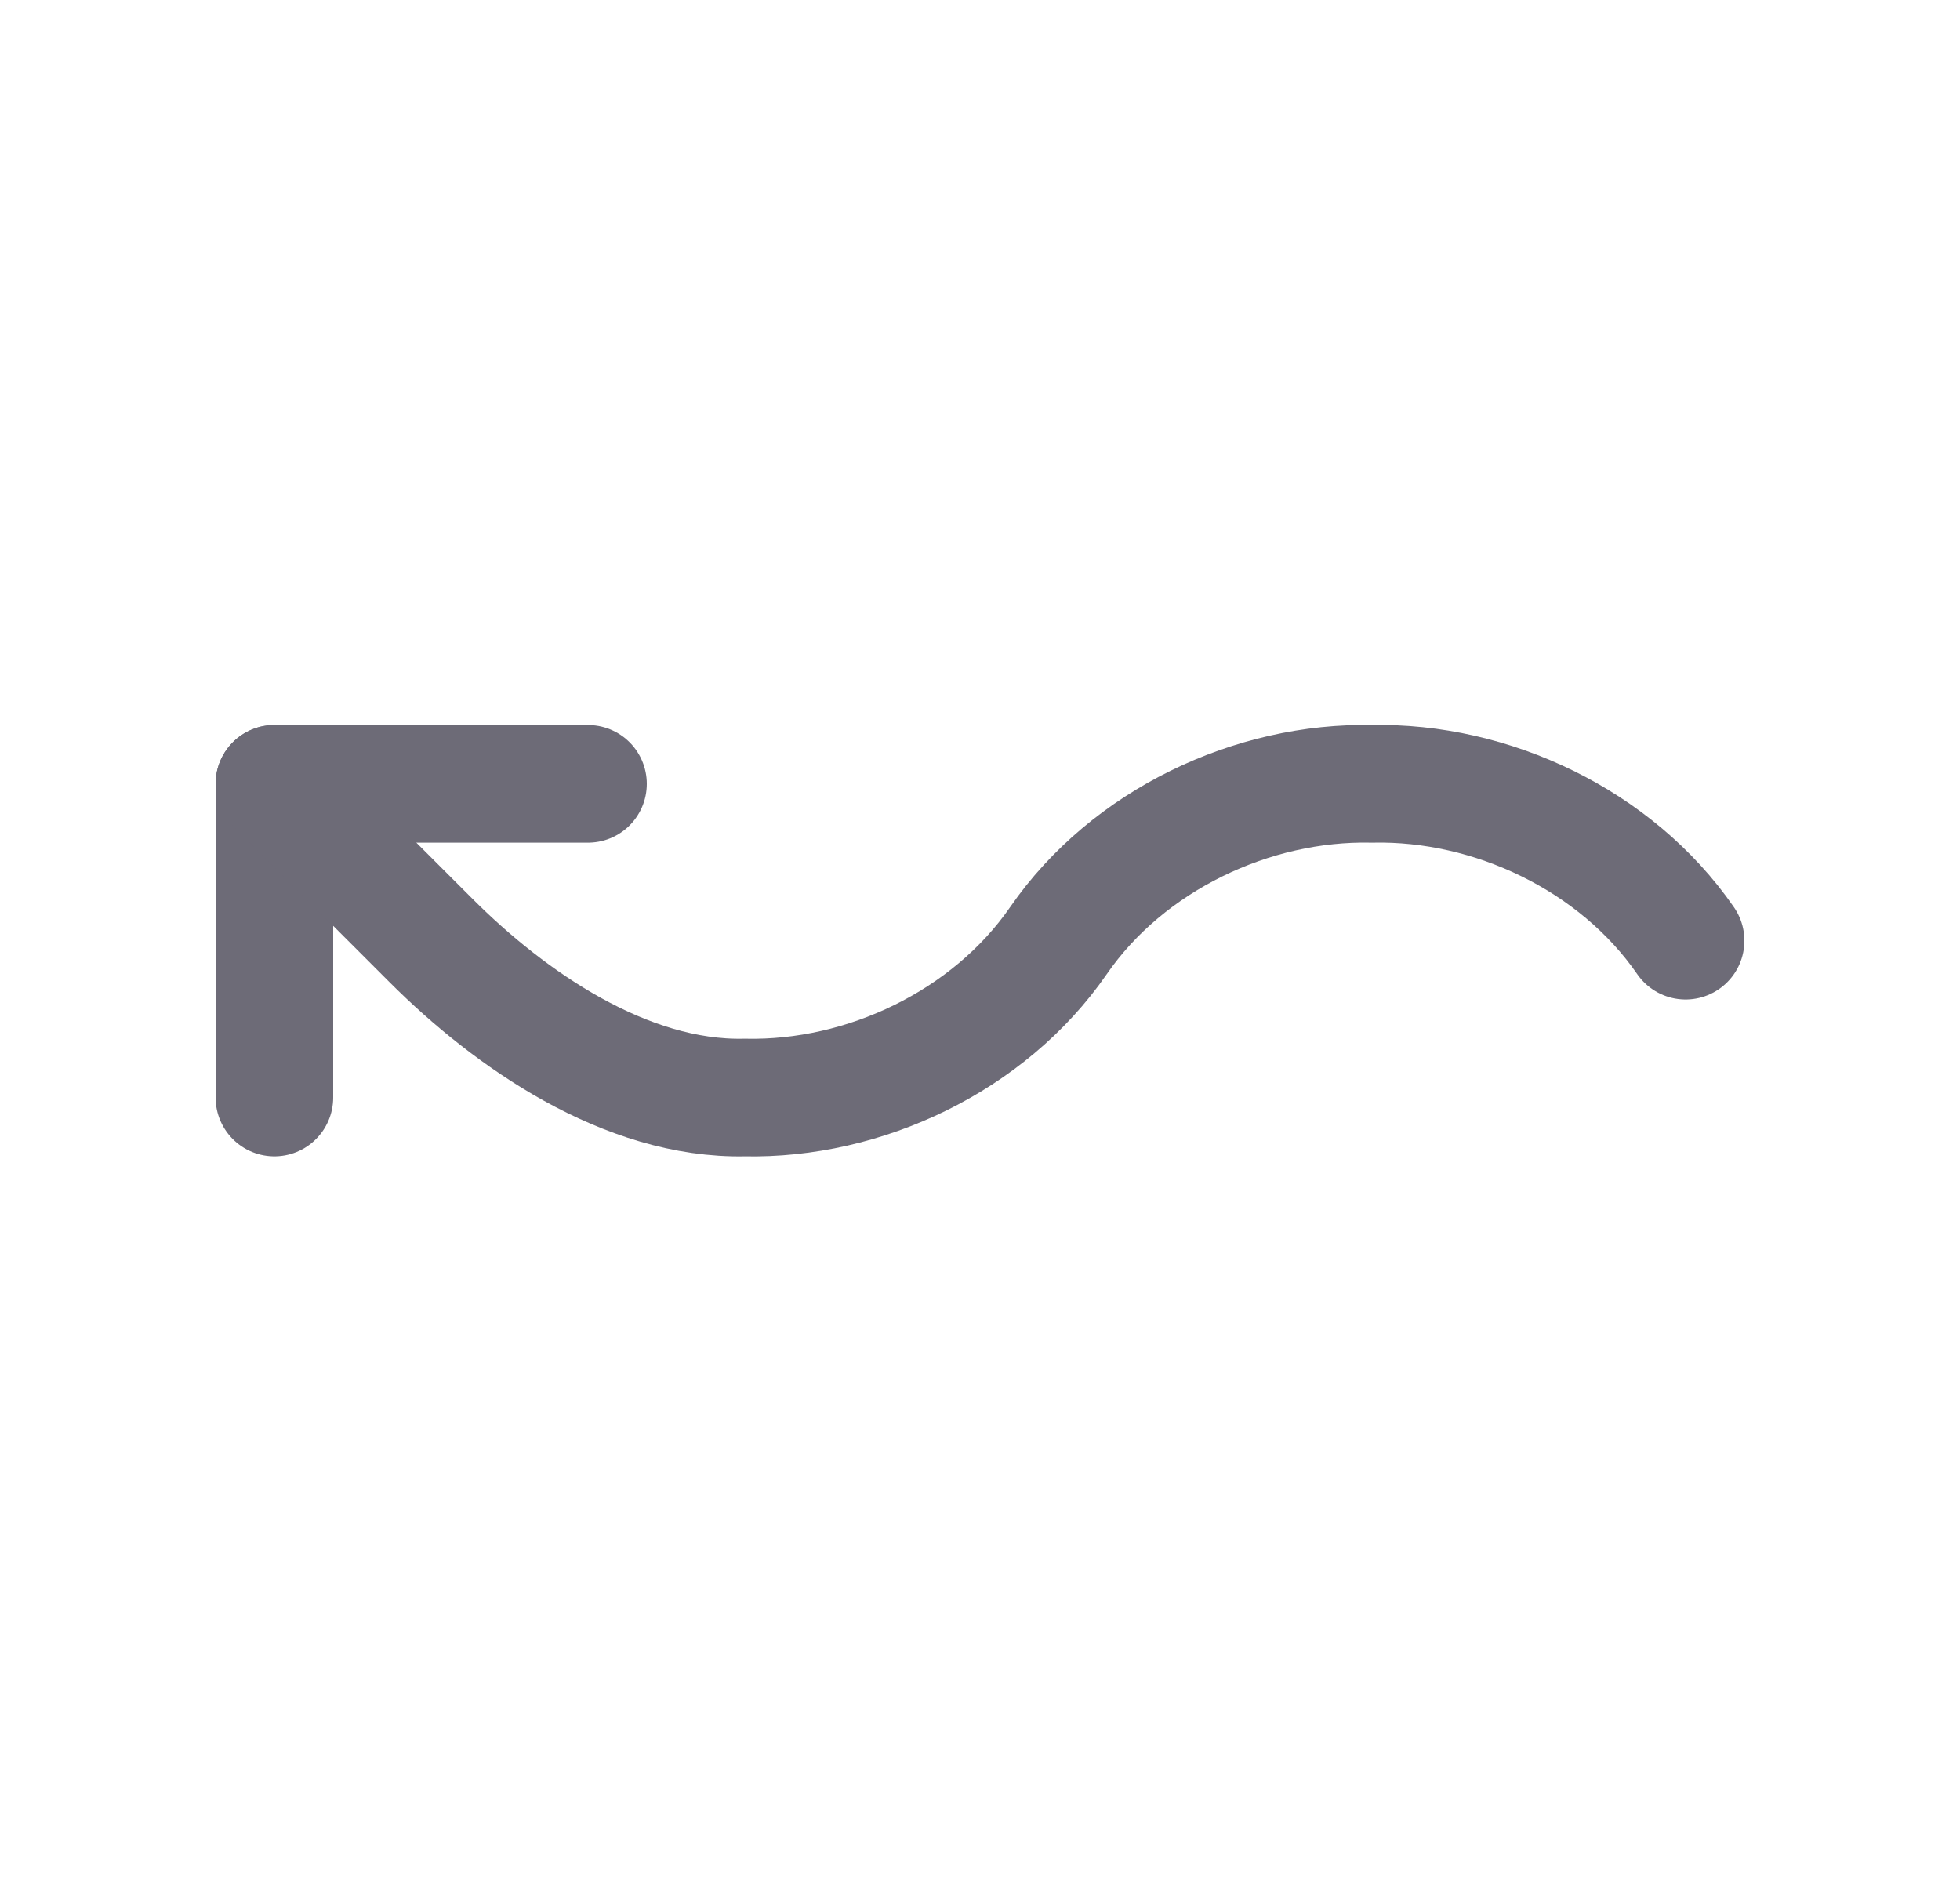 <svg width="25" height="24" viewBox="0 0 25 24" fill="none" xmlns="http://www.w3.org/2000/svg">
<path d="M7.5 9.996H3.5V13.996" stroke="#6D6B77" stroke-width="1.5" stroke-linecap="round" stroke-linejoin="round"/>
<path d="M21.5 11.996C20.613 10.711 19.02 9.963 17.5 9.996C15.98 9.963 14.387 10.711 13.5 11.996C12.613 13.28 11.02 14.029 9.5 13.996C7.98 14.029 6.5 12.996 5.5 11.996L3.5 9.996" stroke="#6D6B77" stroke-width="1.5" stroke-linecap="round" stroke-linejoin="round"/>
</svg>
